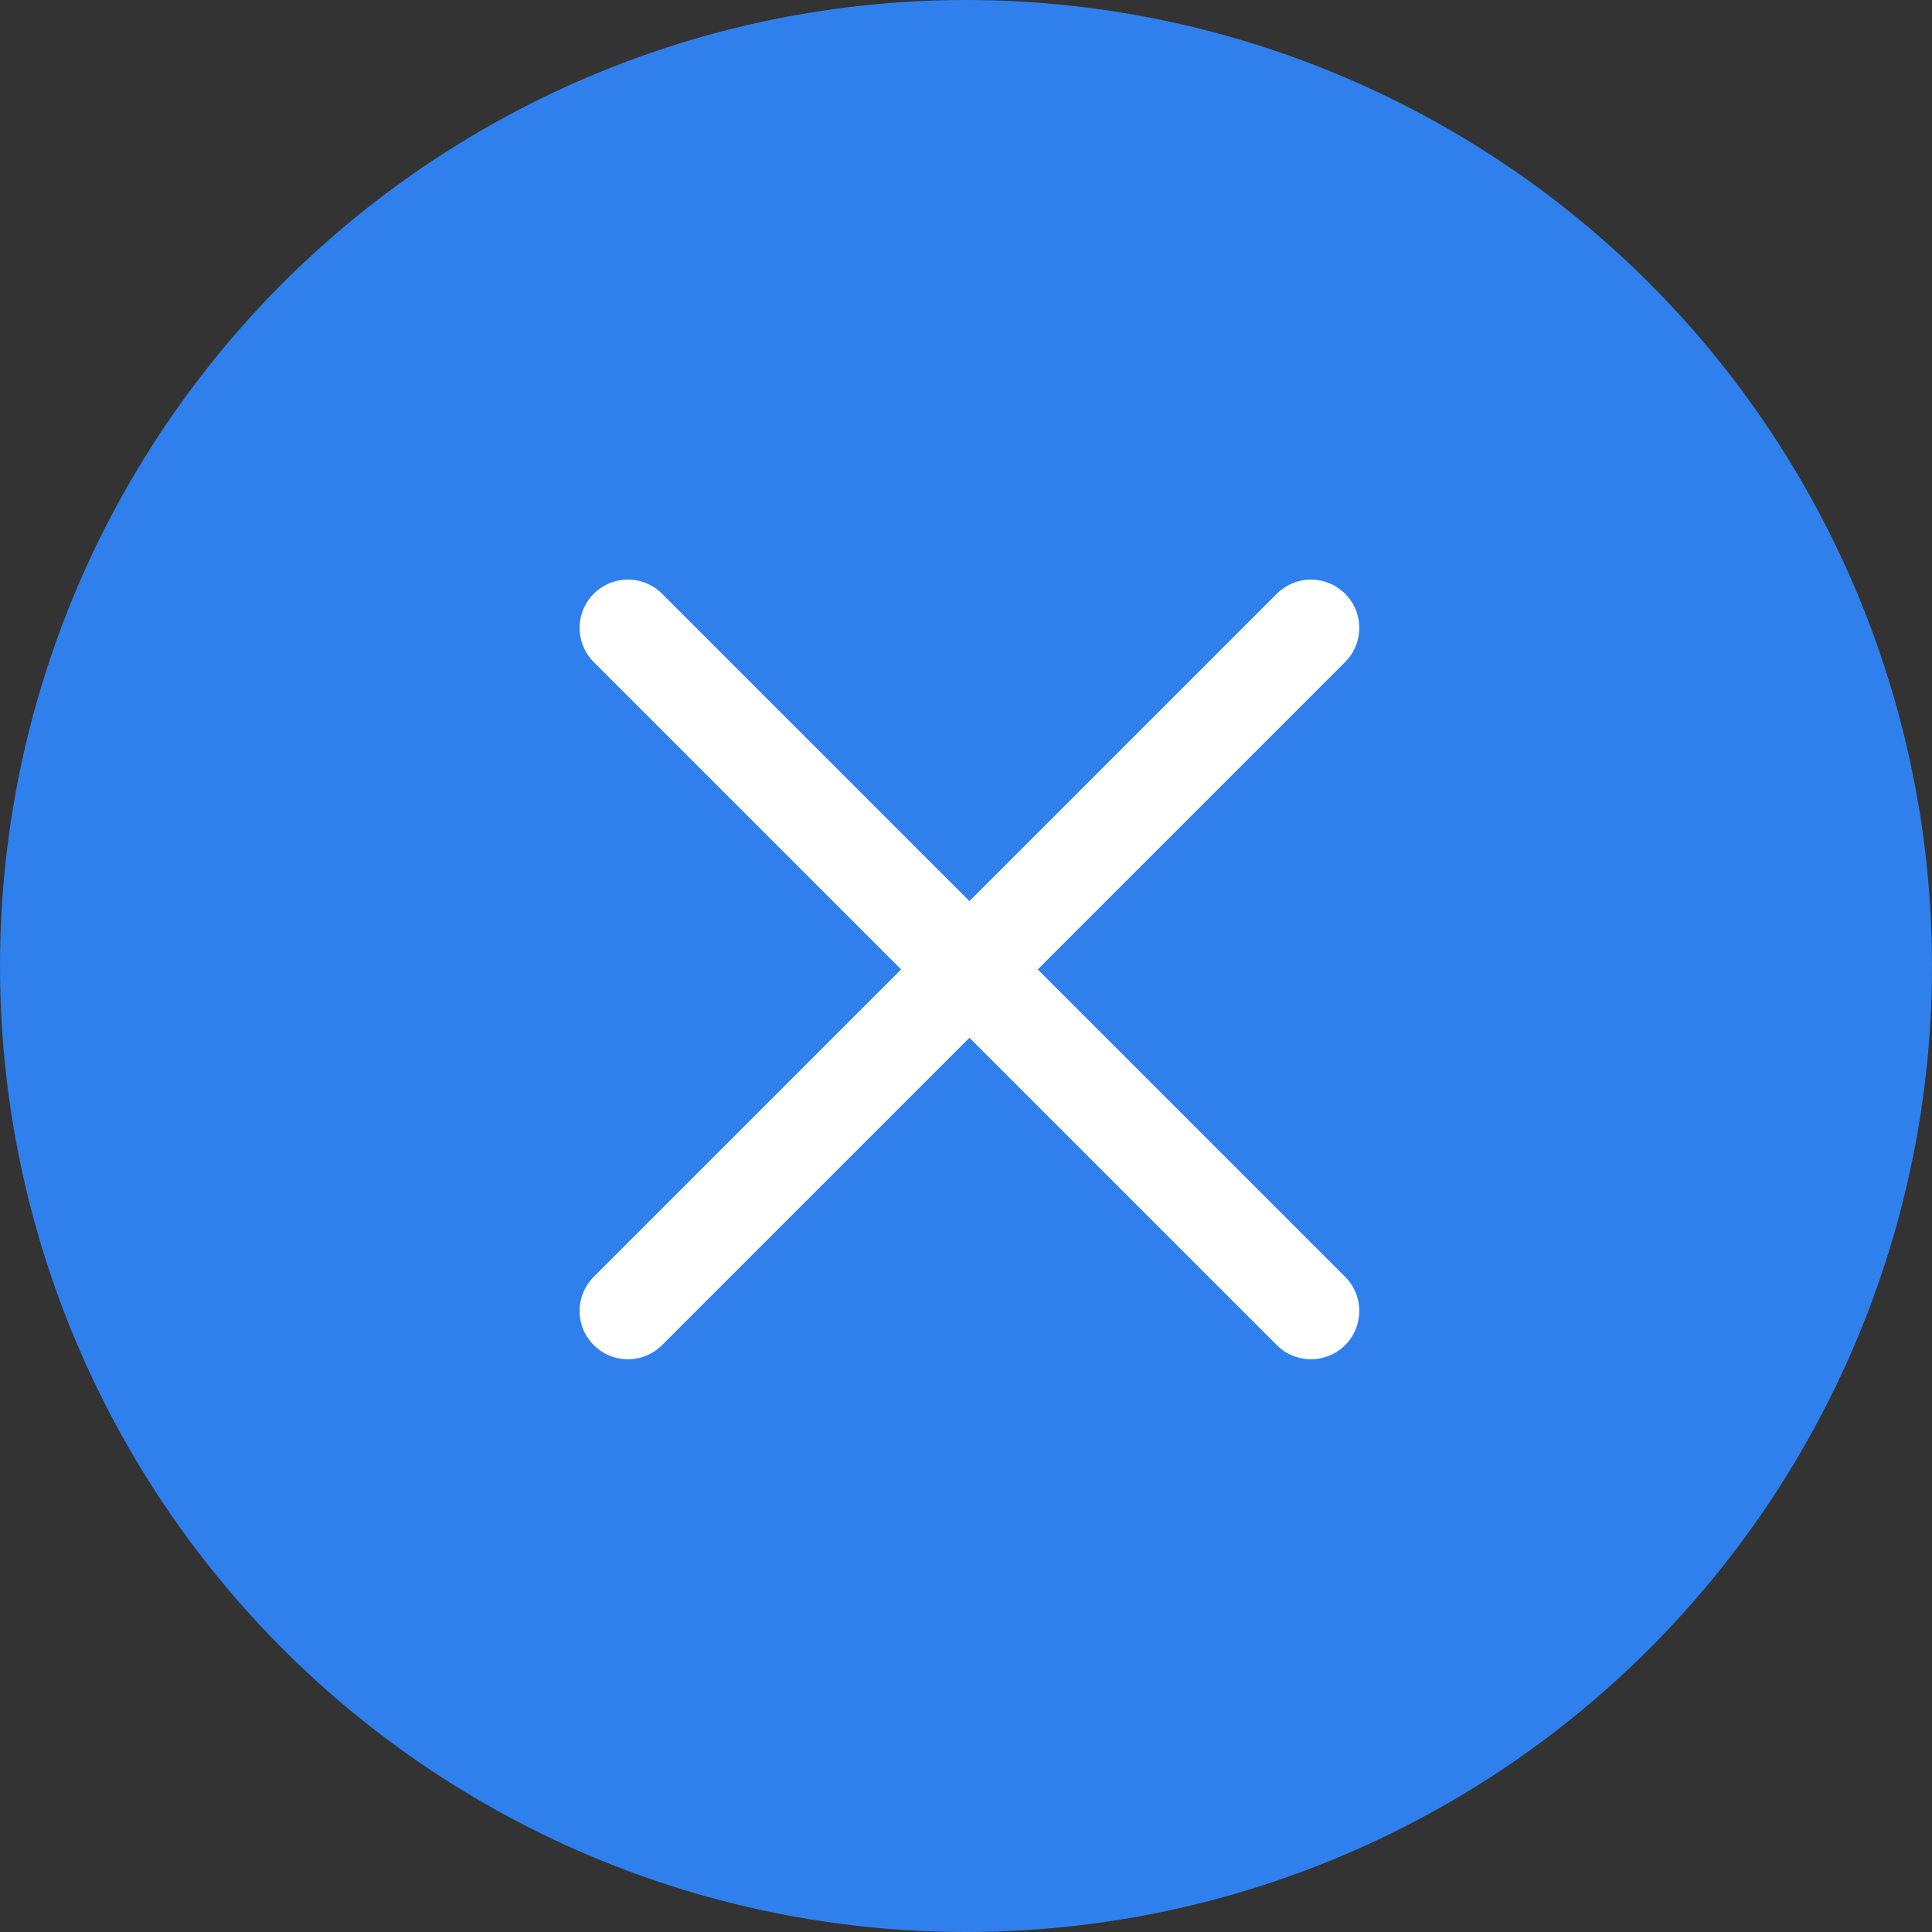 <svg width="40" height="40" viewBox="0 0 40 40" fill="none" xmlns="http://www.w3.org/2000/svg">
<rect x="0" y="0" width="40" height="40" fill="#333333" stroke="none"/>
<circle cx="20" cy="20" r="20" fill="#2F80ED"/>
<path d="M13 27.142L20.071 20.071M20.071 20.071L27.142 13M20.071 20.071L27.142 27.142M20.071 20.071L13 13" stroke="white" stroke-width="2" stroke-linecap="round"/>
</svg>
